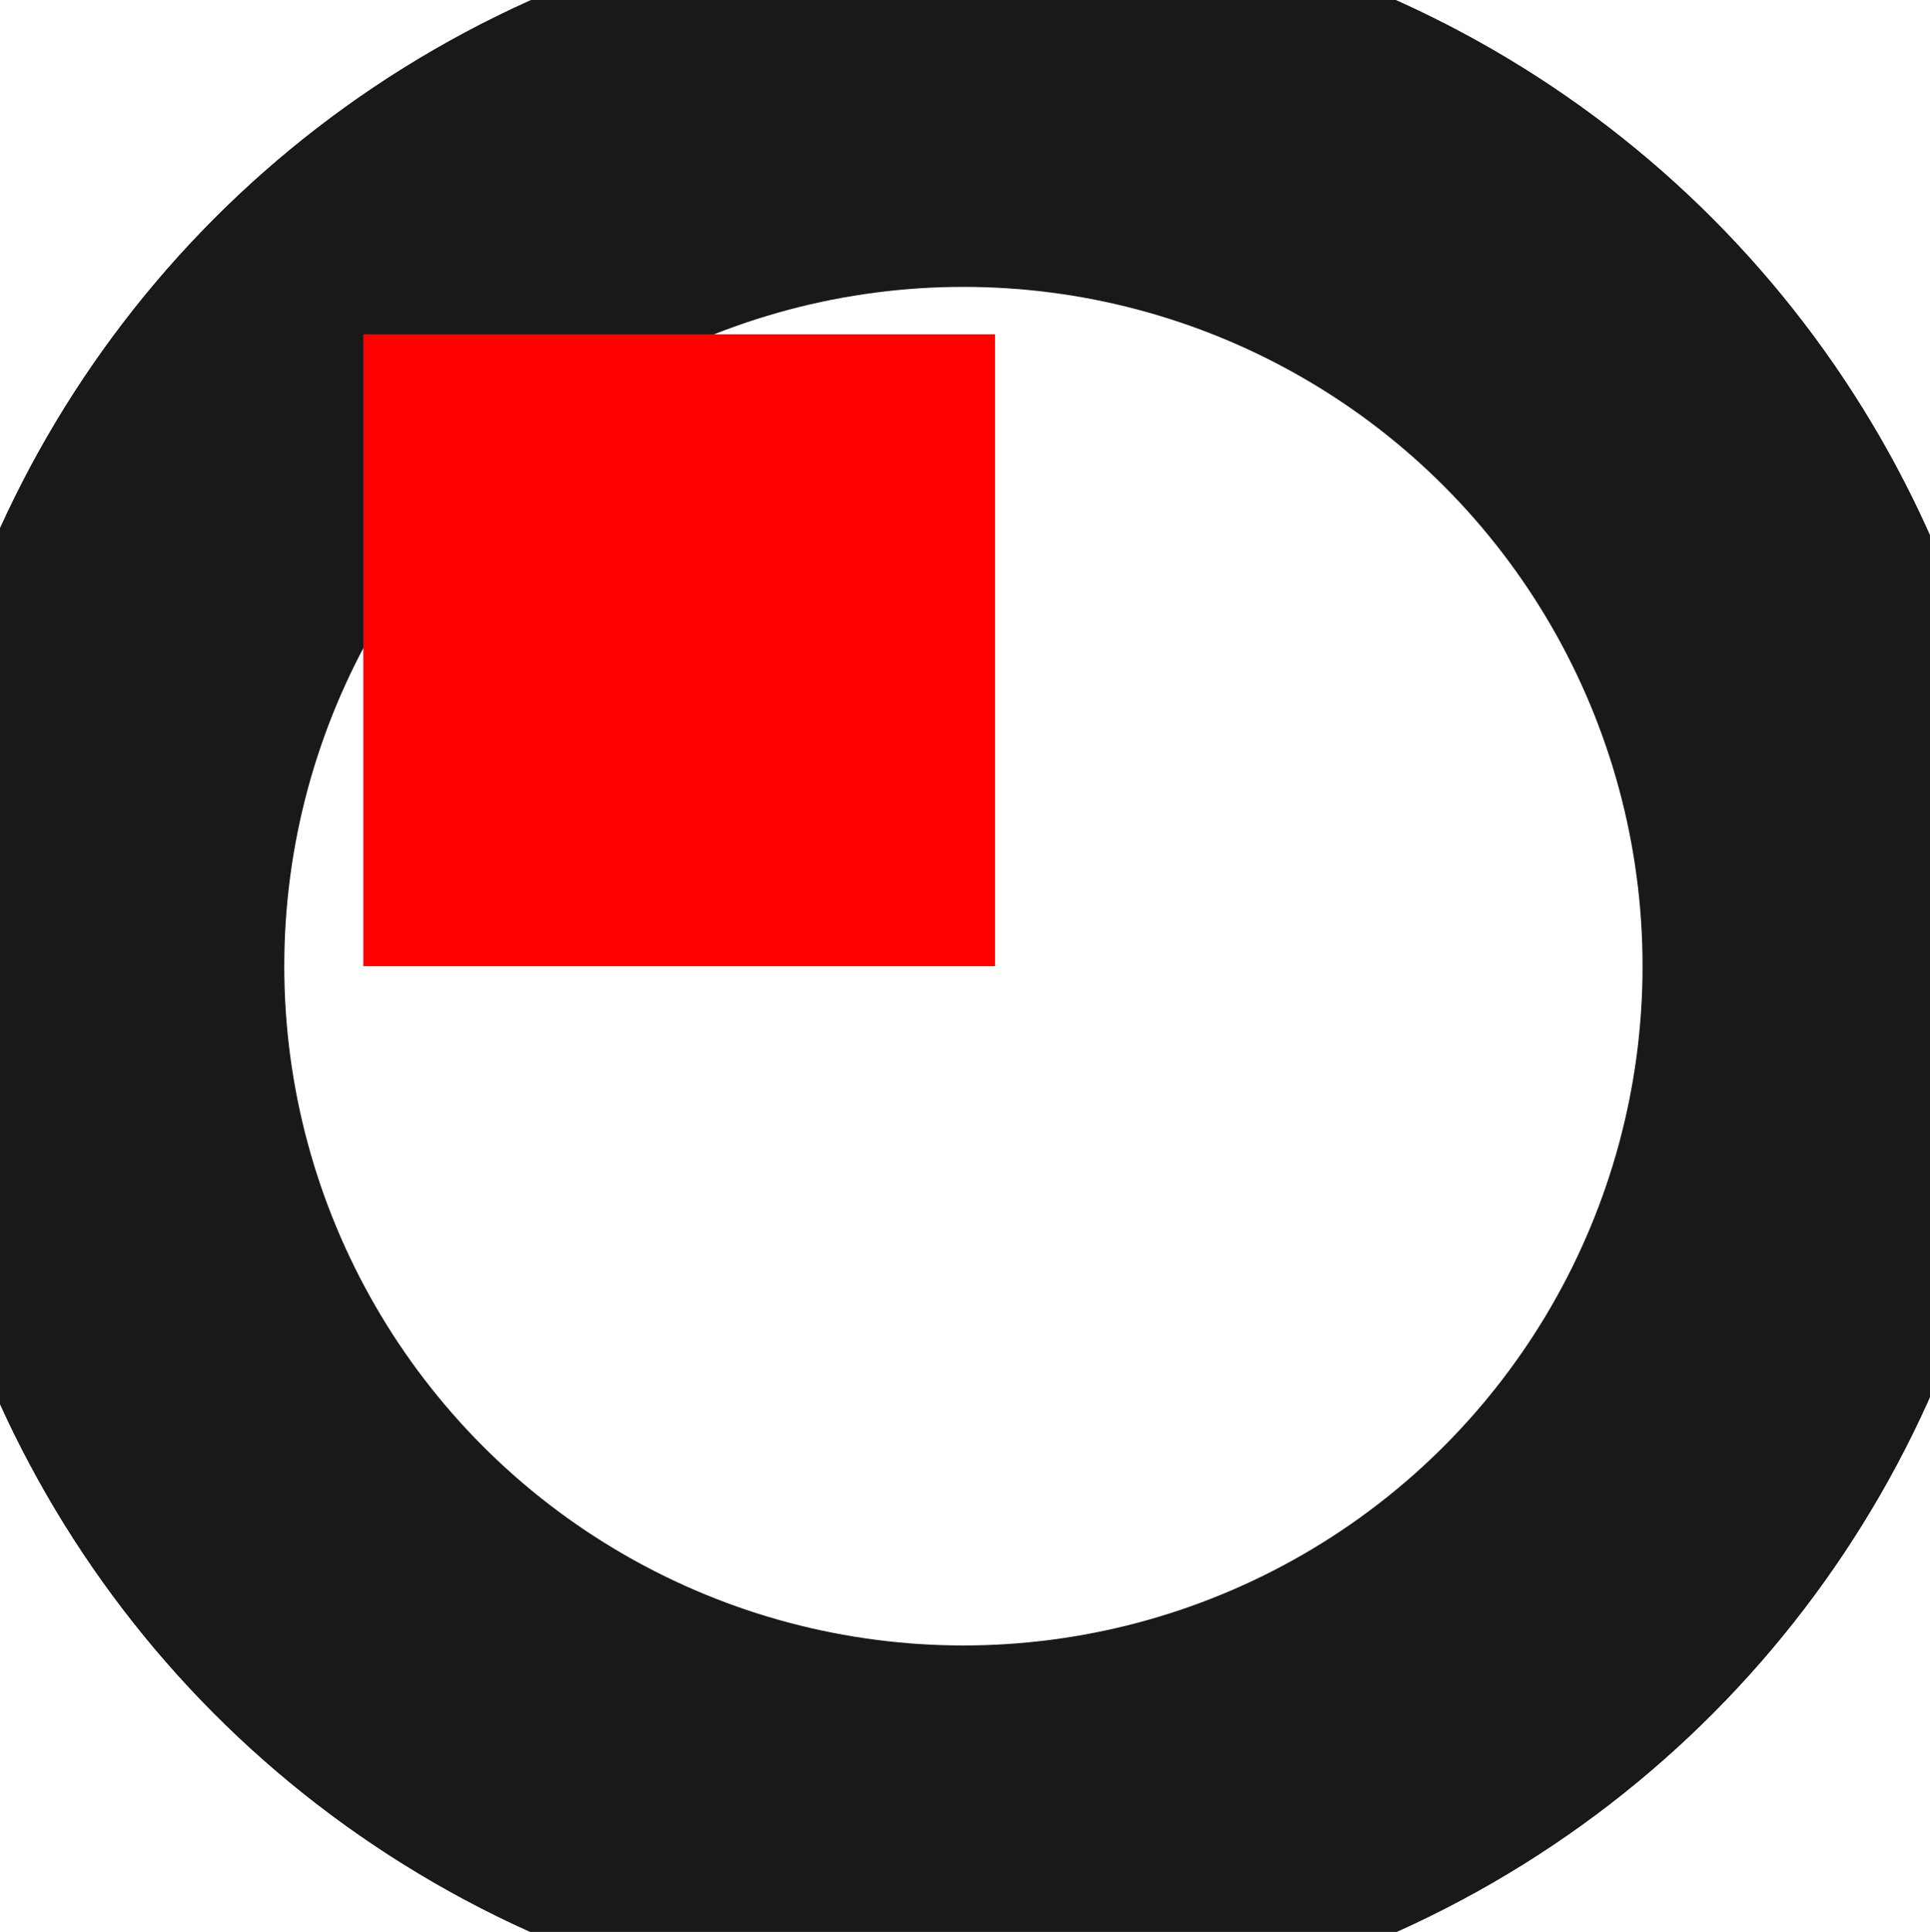 <?xml version="1.0"?>
<!DOCTYPE svg PUBLIC "-//W3C//DTD SVG 1.1//EN" "http://www.w3.org/Graphics/SVG/1.1/DTD/svg11.dtd">
<svg width="3.055mm" height="3.057mm" viewBox="0 0 3.055 3.057" xmlns="http://www.w3.org/2000/svg" version="1.1">
<g id="Shape2DView" transform="translate(0.575,1.529) scale(1,-1)">
<circle cx="0.95" cy="1.499135861033e-33" r="1.5" stroke="#191919" stroke-width="0.35 px" style="stroke-width:0.35;stroke-miterlimit:4;stroke-dasharray:none;fill:none"/>
<circle cx="0.95" cy="1.499135861033e-33" r="1.5" stroke="#191919" stroke-width="0.35 px" style="stroke-width:0.35;stroke-miterlimit:4;stroke-dasharray:none;fill:none"/>
<circle cx="0.95" cy="1.54074395551e-33" r="1.25" stroke="#191919" stroke-width="0.35 px" style="stroke-width:0.35;stroke-miterlimit:4;stroke-dasharray:none;fill:none"/>
<path id="Shape2DView_nwe0003"  d="M 2.45 -4.1608094477250026e-35 L 2.448 -3.5334820210716504e-35 L 2.444 -2.591114447442143e-35 L 2.436 -1.345557545849272e-35 L 2.425 1.8752508298048174e-36 L 2.412 1.9888540354743295e-35 L 2.395 4.0357765548992546e-35 L 2.377 6.302551402921375e-35 L 2.356 8.760672570613418e-35 L 2.333 1.1379227758056532e-34 L 2.308 1.4125287114447506e-34 L 2.283 1.6964317350078977e-34 L 2.256 1.986061601249417e-34 L 2.228 2.2777760465541577e-34 L 2.2 2.56790659251575e-34 " stroke="#191919" stroke-width="0.35 px" style="stroke-width:0.35;stroke-miterlimit:4;stroke-dasharray:none;fill:none;fill-opacity:1;fill-rule: evenodd"/>
<title>b'Shape2DView'</title>
</g>
<g id="Rectangle" transform="translate(0.575,1.529) scale(1,-1)">
<rect fill="#ff0000" id="origin" width="1" height="1" x="0" y="0" />
<title>b'Rectangle'</title>
</g>
</svg>